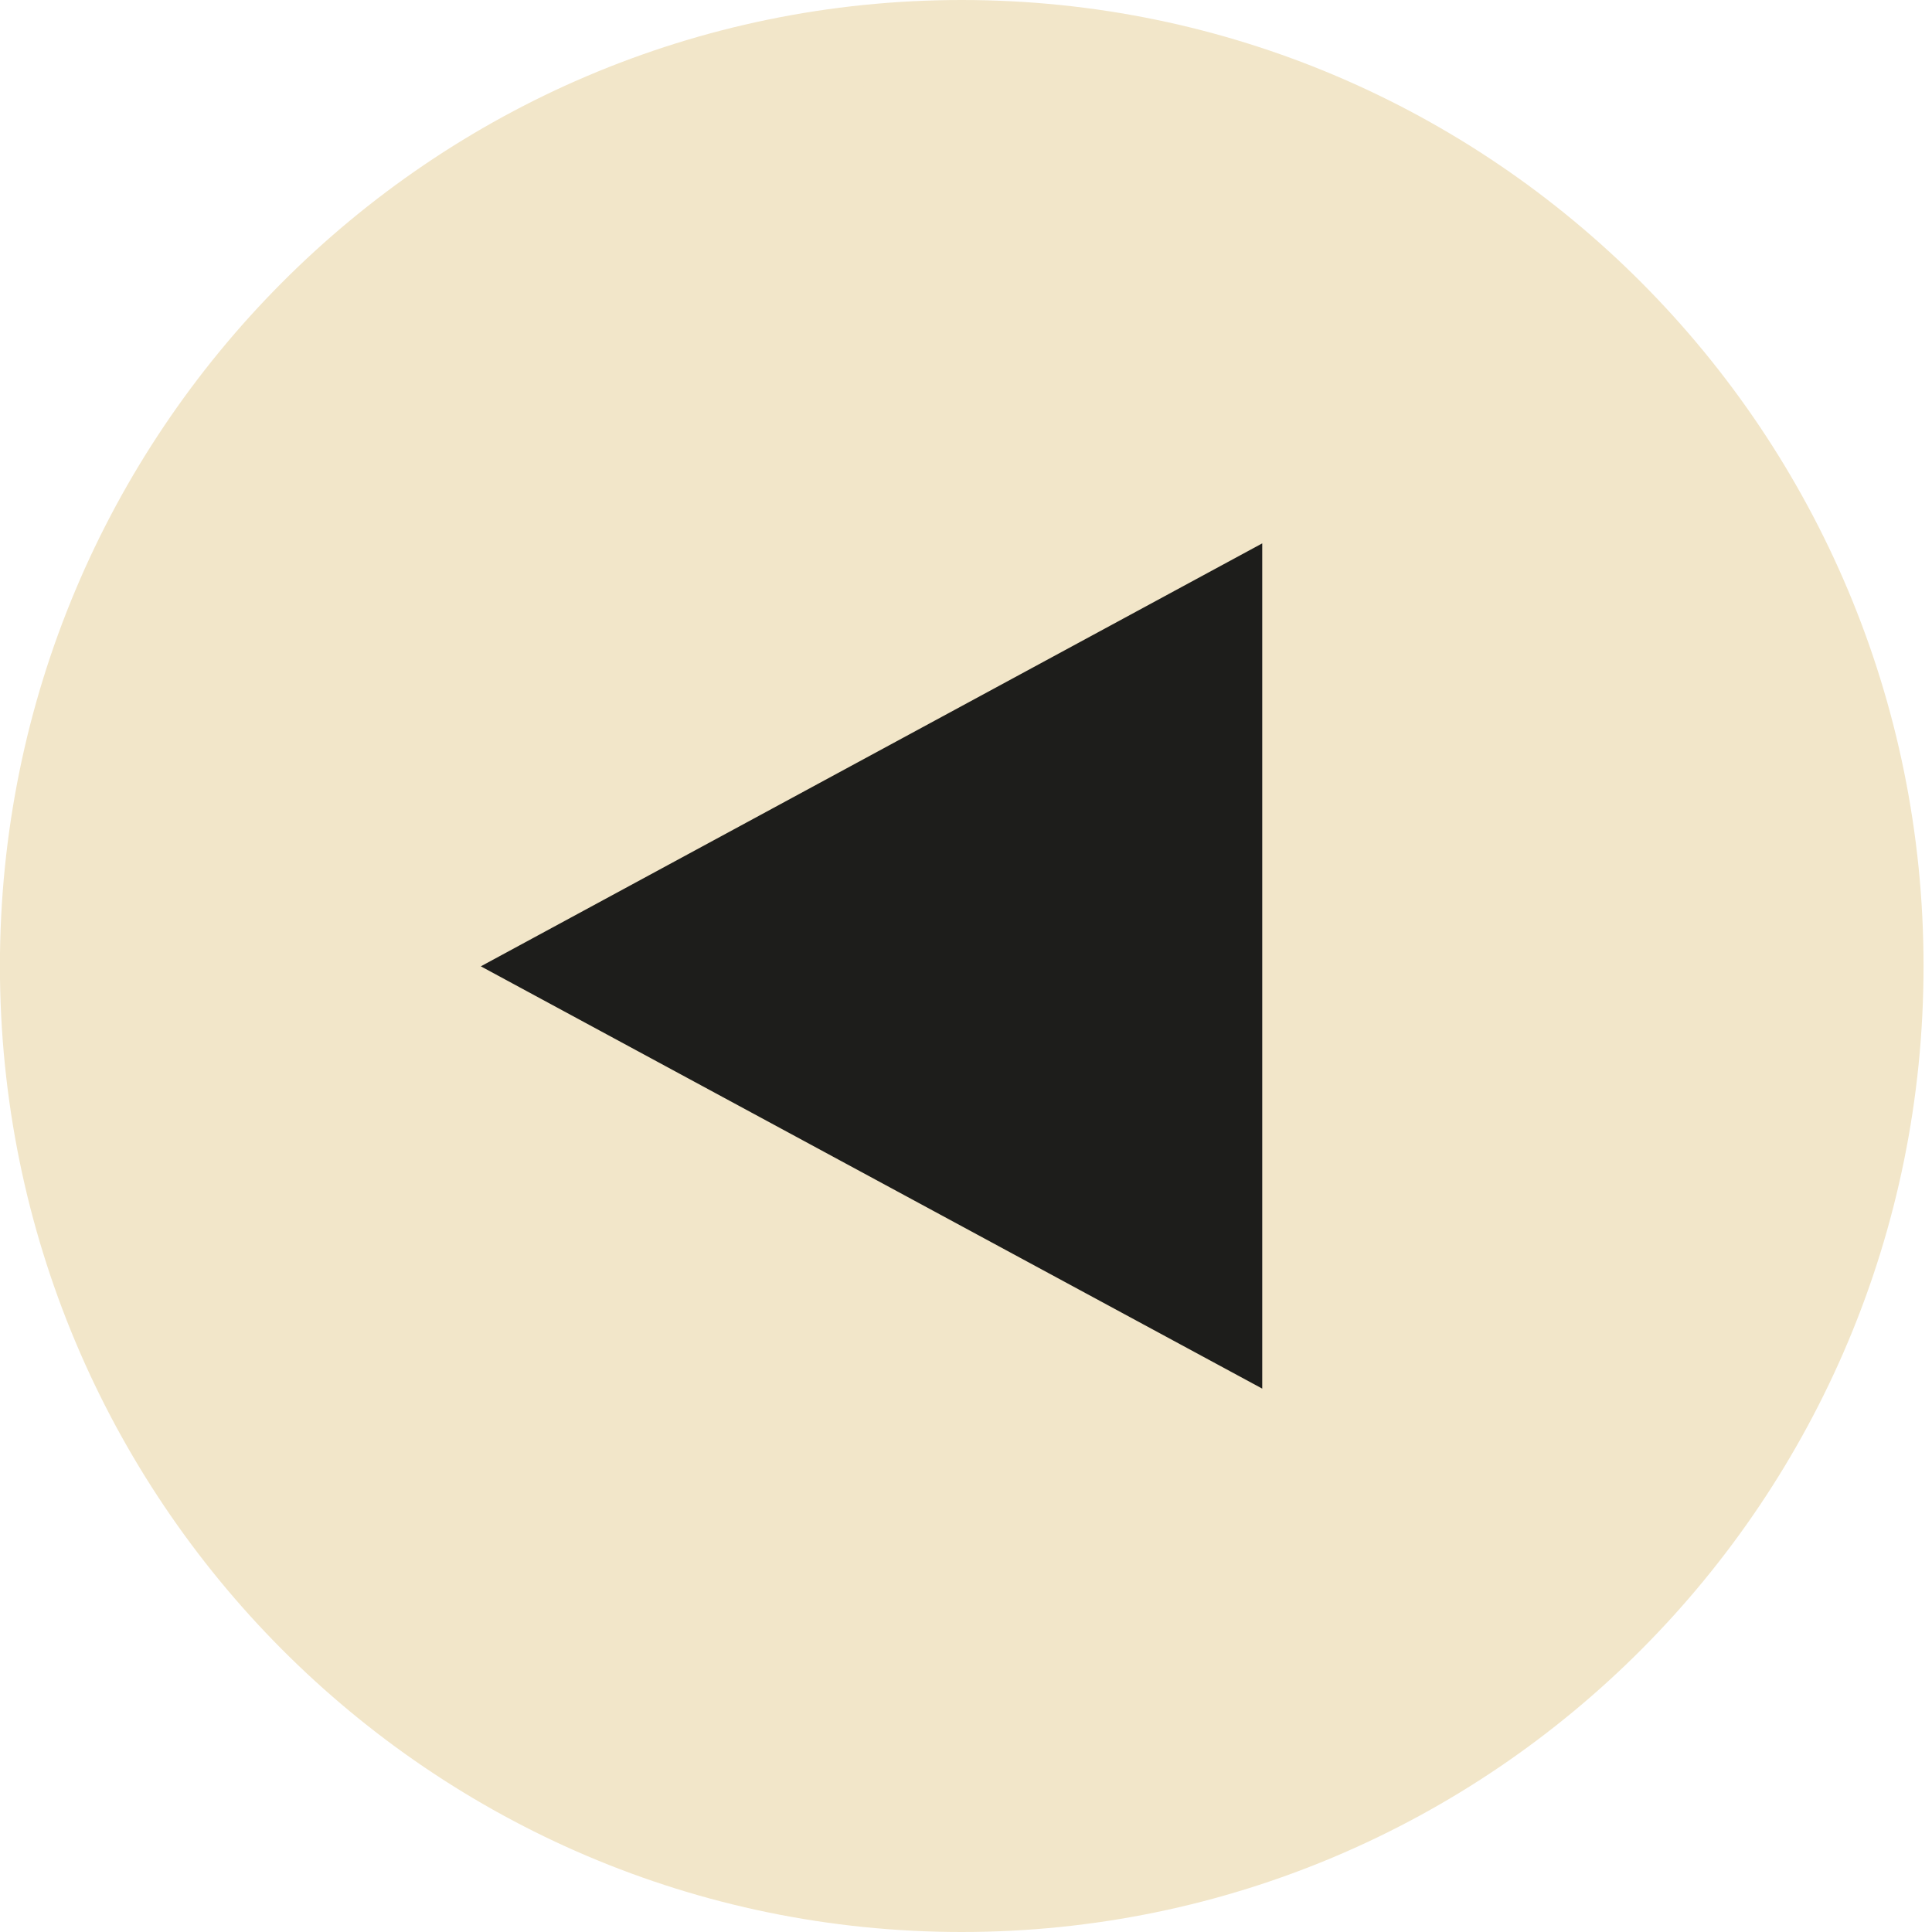<svg width="24" height="24" viewBox="0 0 24 24" fill="none" xmlns="http://www.w3.org/2000/svg">
<g clip-path="url(#clip0_1900_45509)">
<path d="M0.499 12C0.499 18.353 5.626 23.5 11.947 23.5C18.267 23.5 23.395 18.353 23.395 12C23.395 5.647 18.267 0.5 11.947 0.5C5.626 0.5 0.499 5.647 0.499 12Z" fill="#F2E6C9" stroke="#F2E6C9"/>
<path d="M5.973 12.004L15.68 6.75L15.68 17.25L5.973 12.004Z" fill="#1D1D1B"/>
</g>
<defs>
<clipPath id="clip0_1900_45509">
<rect width="24" height="23.895" fill="white" transform="matrix(-1.1873e-08 -1 -1 1.1977e-08 23.895 24)"/>
</clipPath>
</defs>
</svg>

